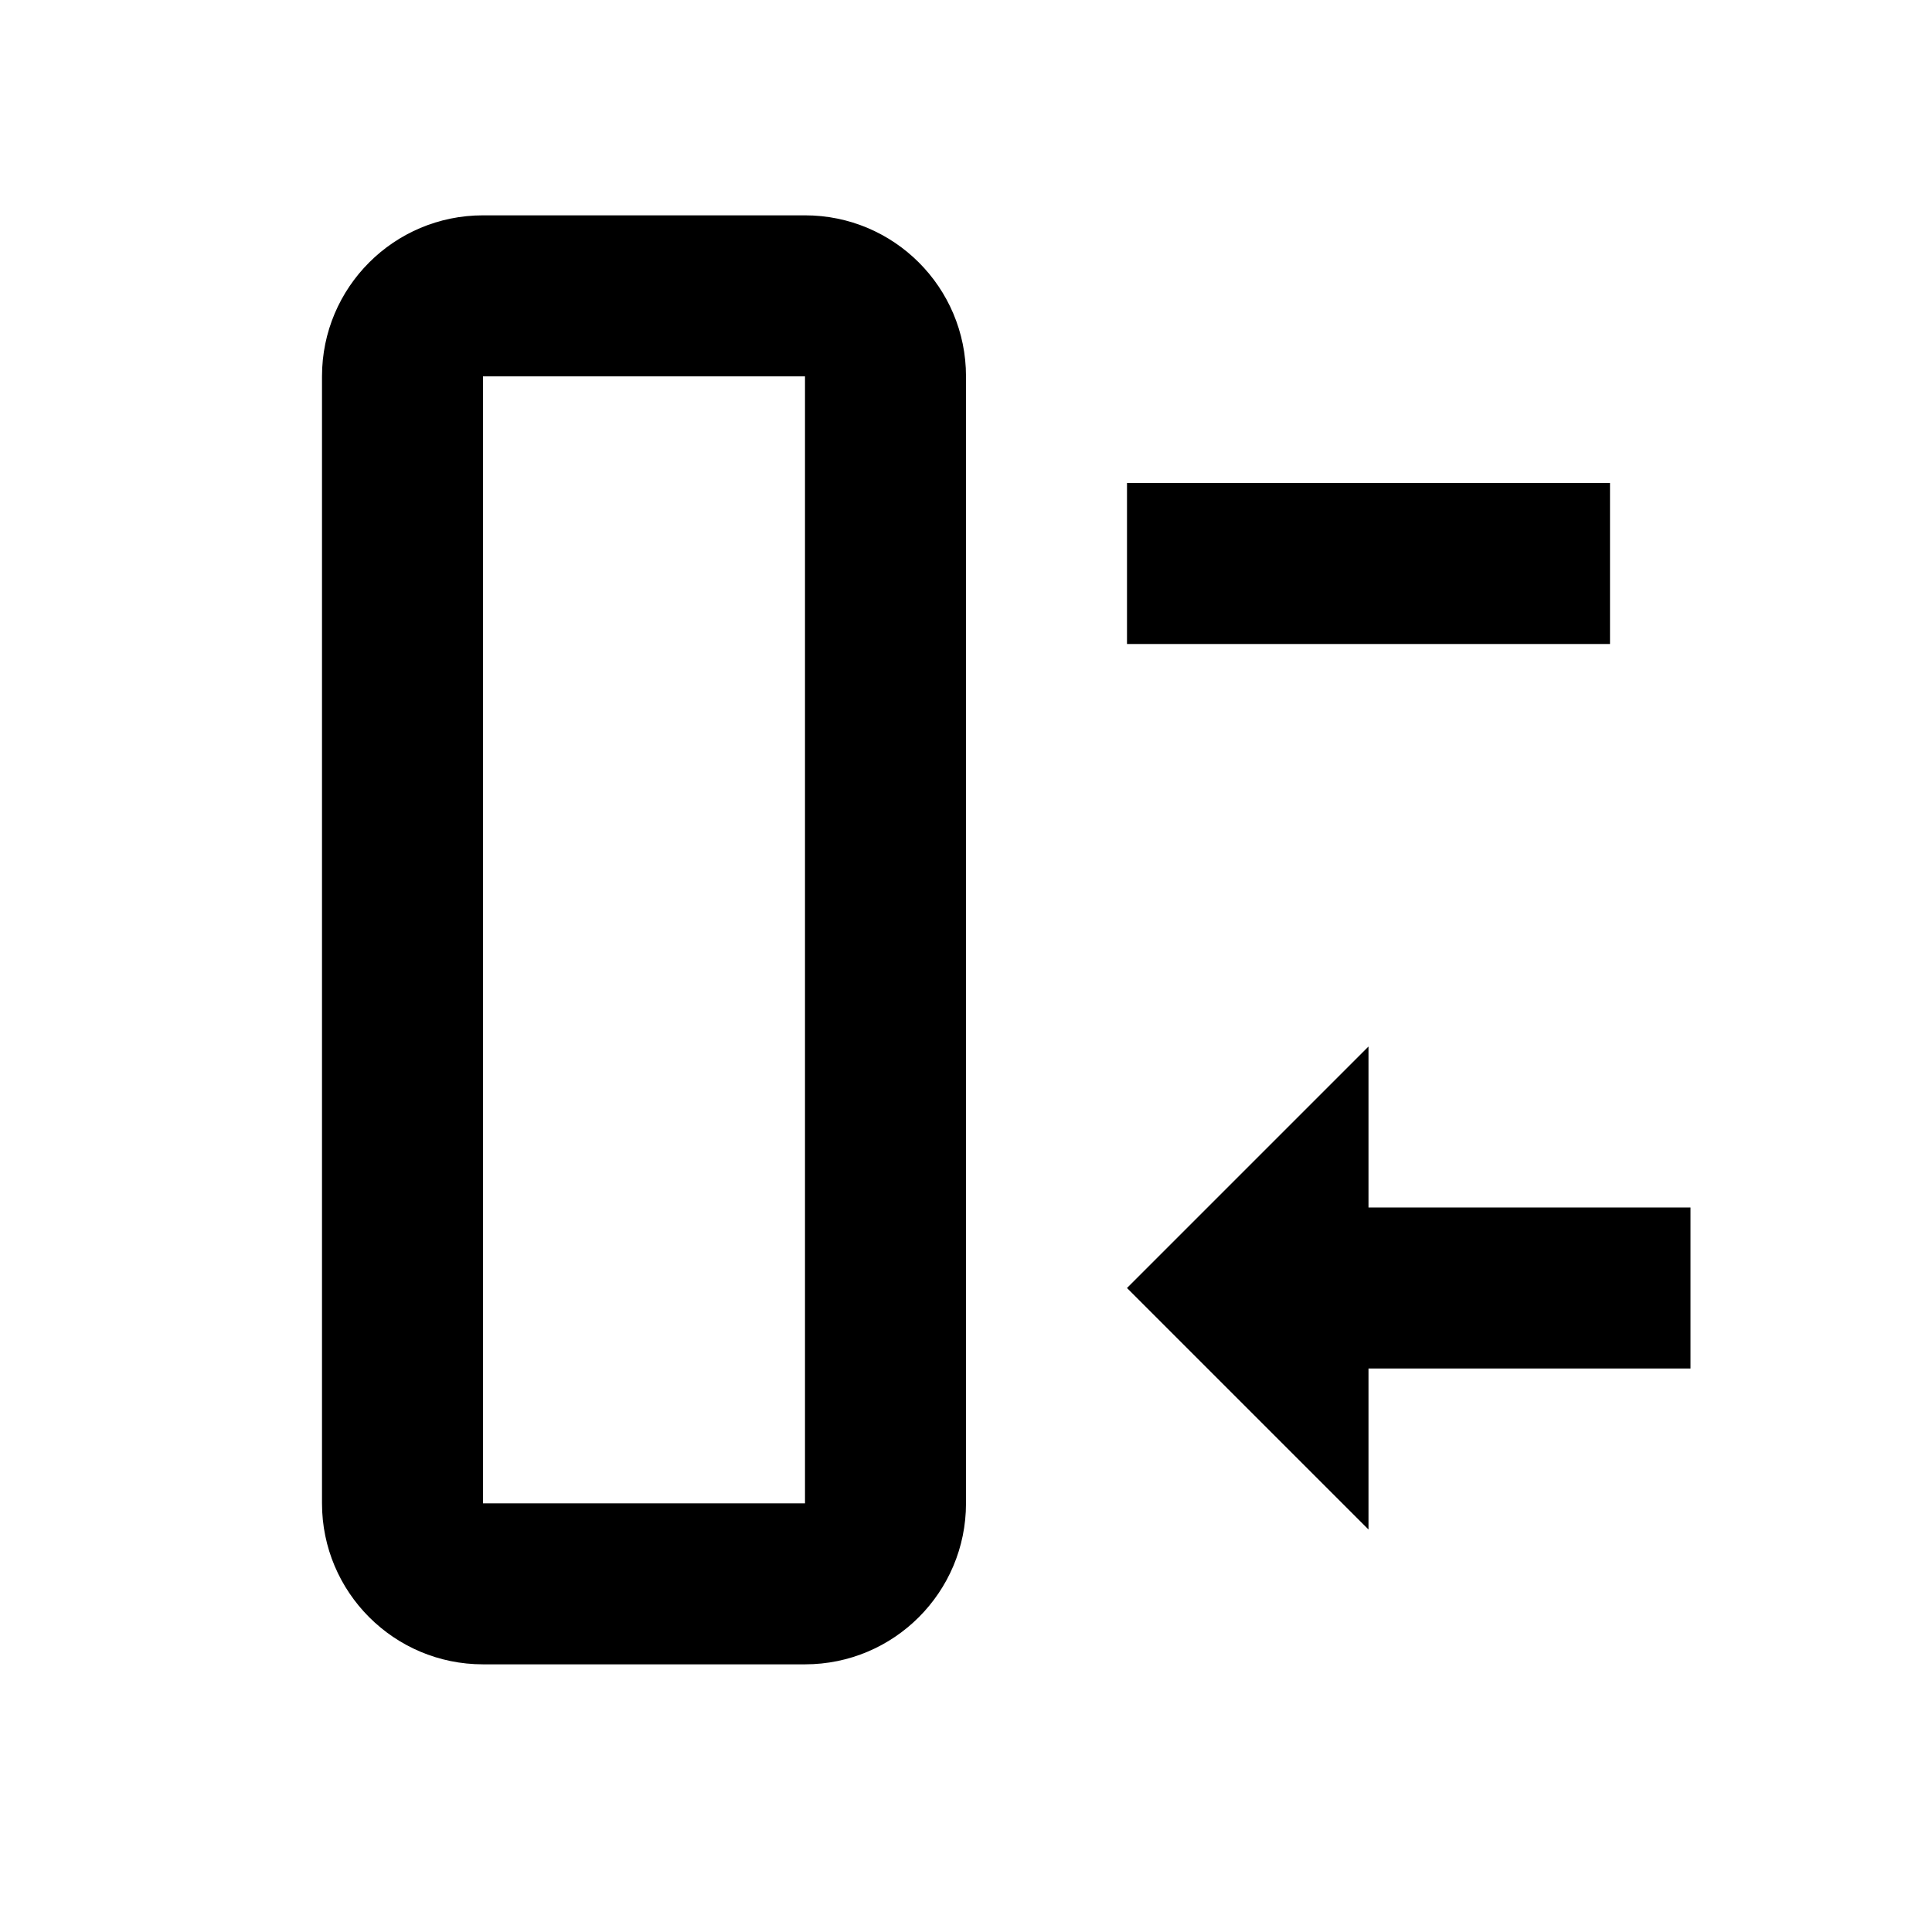 <svg width="24" height="24" viewBox="0 0 24 24" fill="none" xmlns="http://www.w3.org/2000/svg">
<path d="M17 13V19L14 16L17 13Z" fill="black"/>
<path fill-rule="evenodd" clip-rule="evenodd" d="M10 4.675H6V18.675H10V4.675ZM6 2.675C4.895 2.675 4 3.57 4 4.675V18.675C4 19.779 4.895 20.675 6 20.675H10C11.105 20.675 12 19.779 12 18.675V4.675C12 3.57 11.105 2.675 10 2.675H6Z" fill="black"/>
<path fill-rule="evenodd" clip-rule="evenodd" d="M21 17H16V15H21V17Z" fill="black"/>
<path fill-rule="evenodd" clip-rule="evenodd" d="M20 8H14V6H20V8Z" fill="black"/>
</svg>
